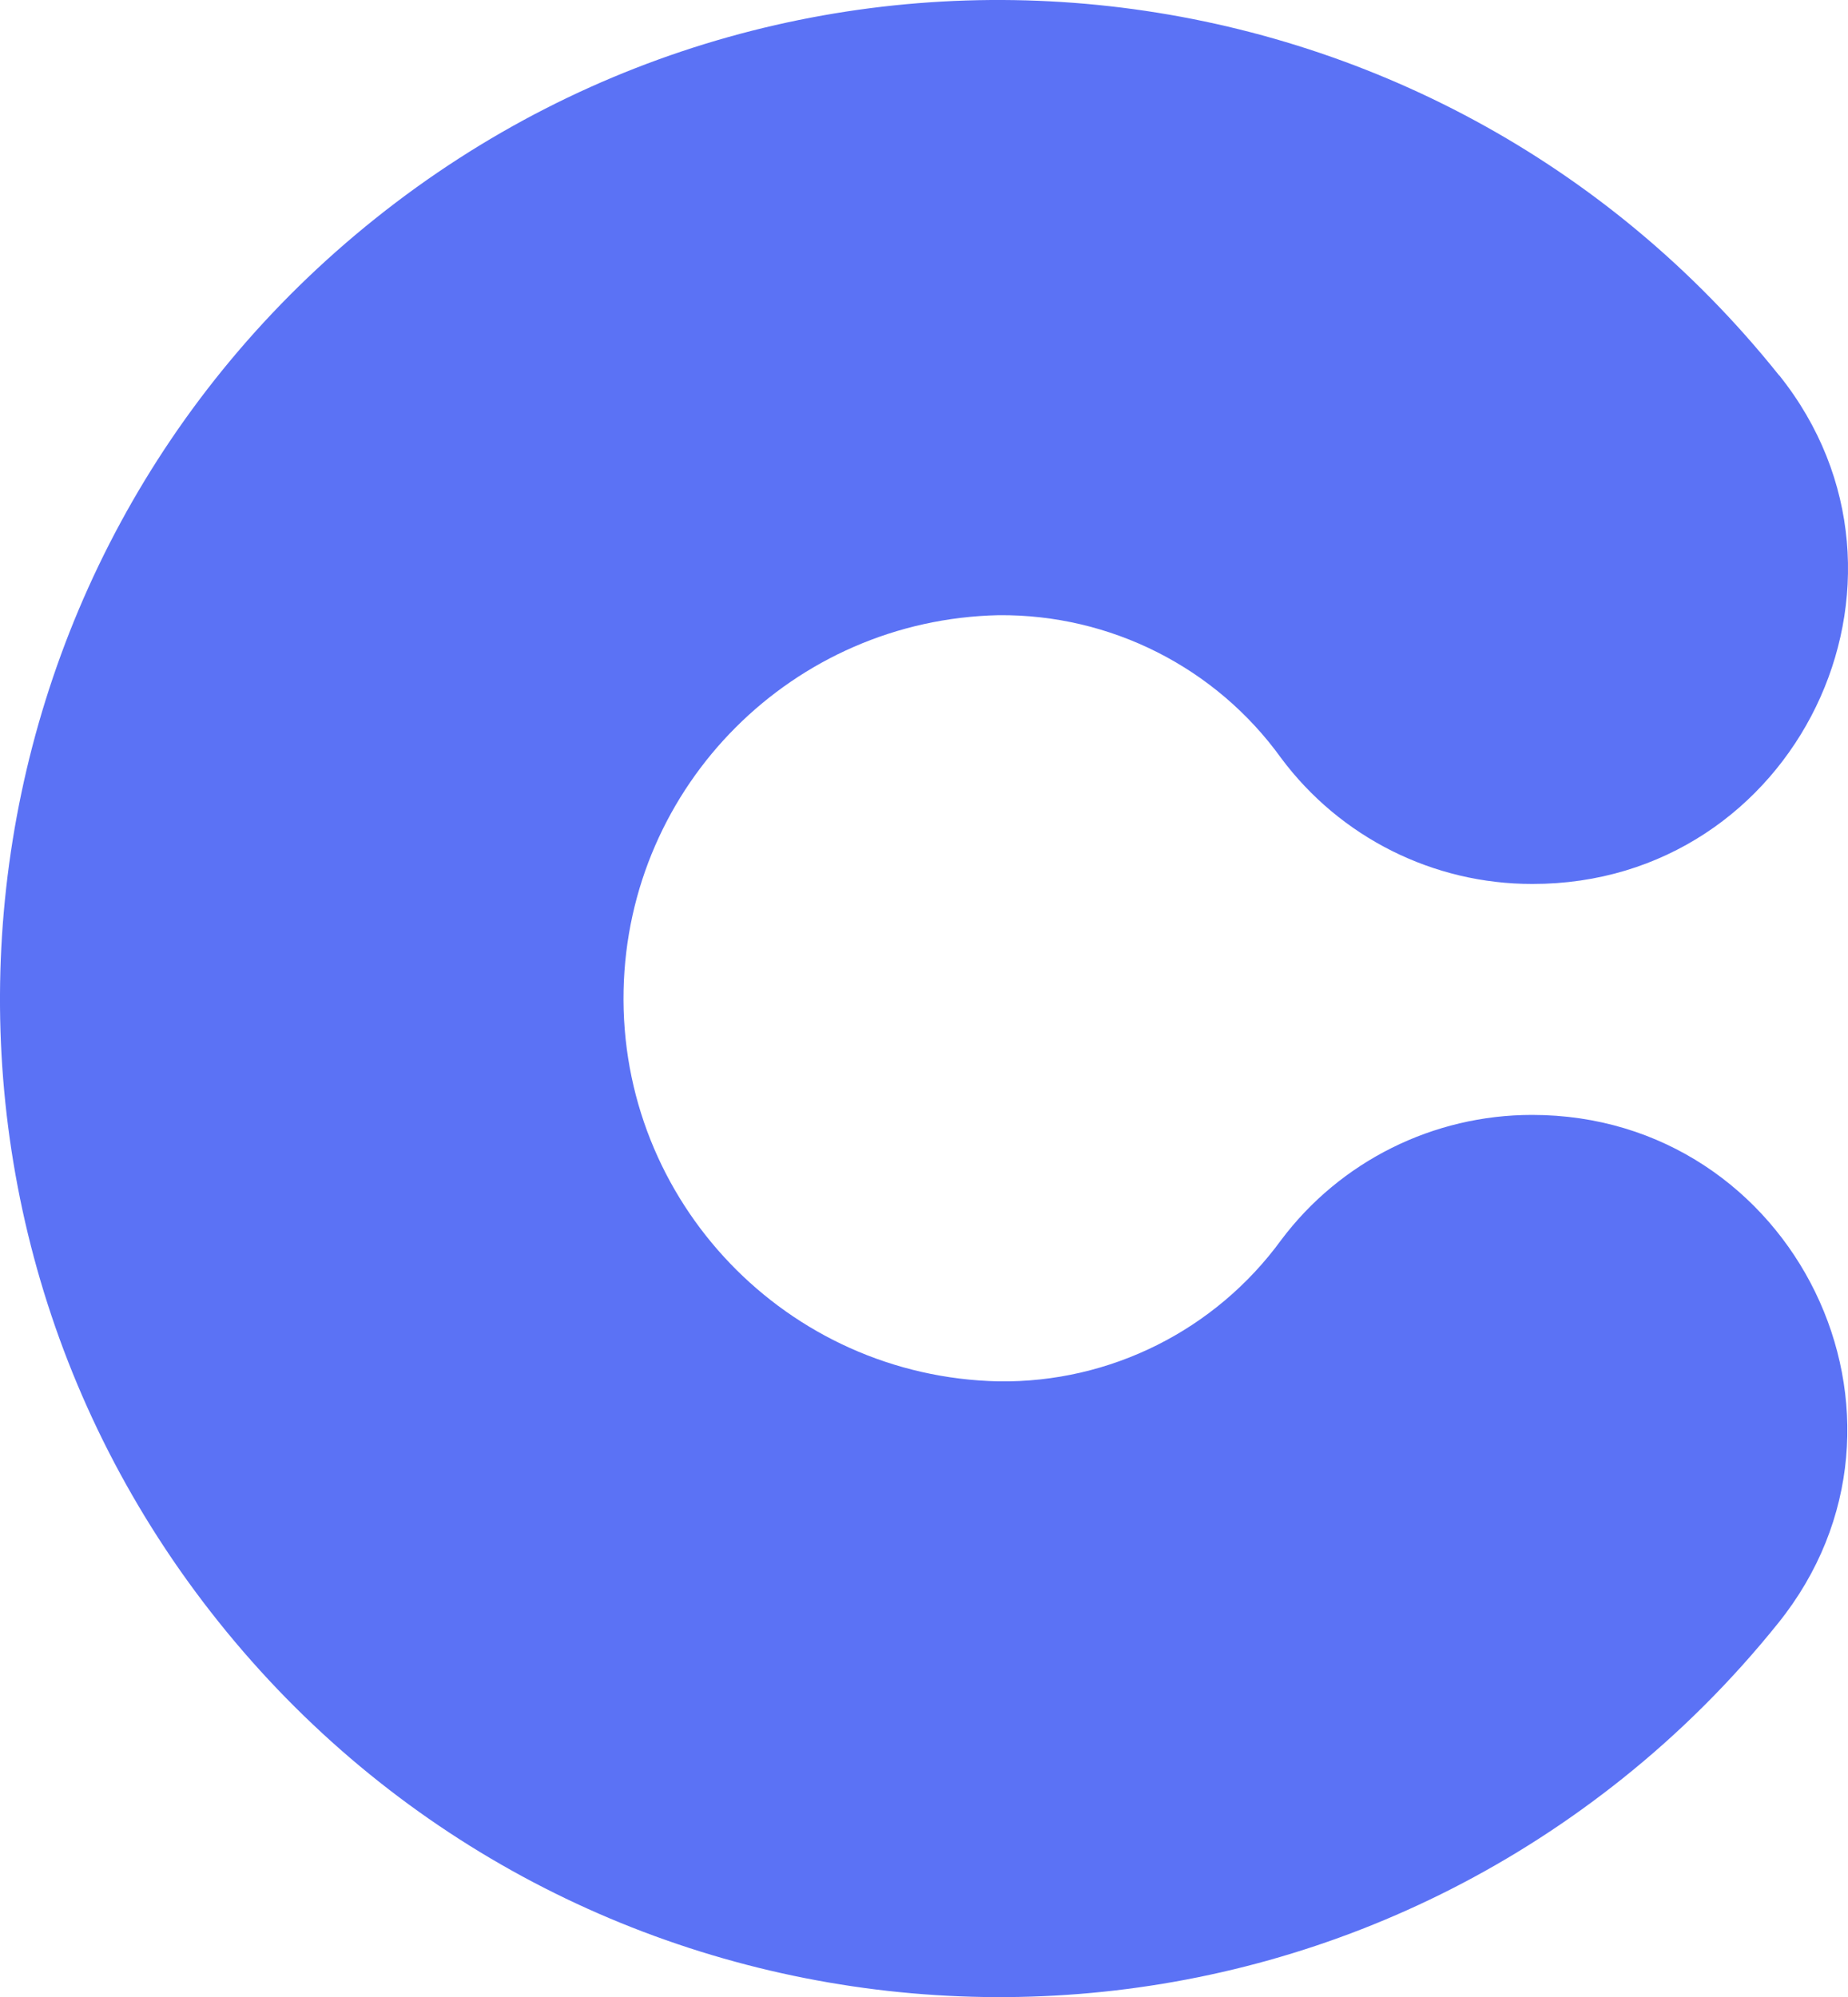 <?xml version="1.0" encoding="UTF-8"?>
<svg id="Layer_1" data-name="Layer 1" xmlns="http://www.w3.org/2000/svg" viewBox="0 0 104.64 113.1">
  <defs>
    <style>
      .cls-1 {
        fill: #5b72f5;
        stroke-width: 0px;
      }
    </style>
  </defs>
  <path class="cls-1" d="m100.74,21.26C81.25-3.14,45.66-7.13,21.26,12.37-3.14,31.86-7.13,67.44,12.37,91.84c19.49,24.4,55.07,28.39,79.48,8.9,3.26-2.6,6.22-5.56,8.83-8.81,9.34-11.6.93-28.79-13.93-28.79h0c-5.59,0-10.86,2.62-14.21,7.09-3.72,5.1-9.68,8.09-16,8-11.98-.26-21.49-10.18-21.23-22.16.25-11.62,9.61-20.98,21.23-21.23,6.33-.06,12.3,2.95,16,8.09,3.35,4.5,8.63,7.14,14.23,7.13h0c14.91.02,23.25-17.19,13.98-28.8h-.01Z"/>
</svg>